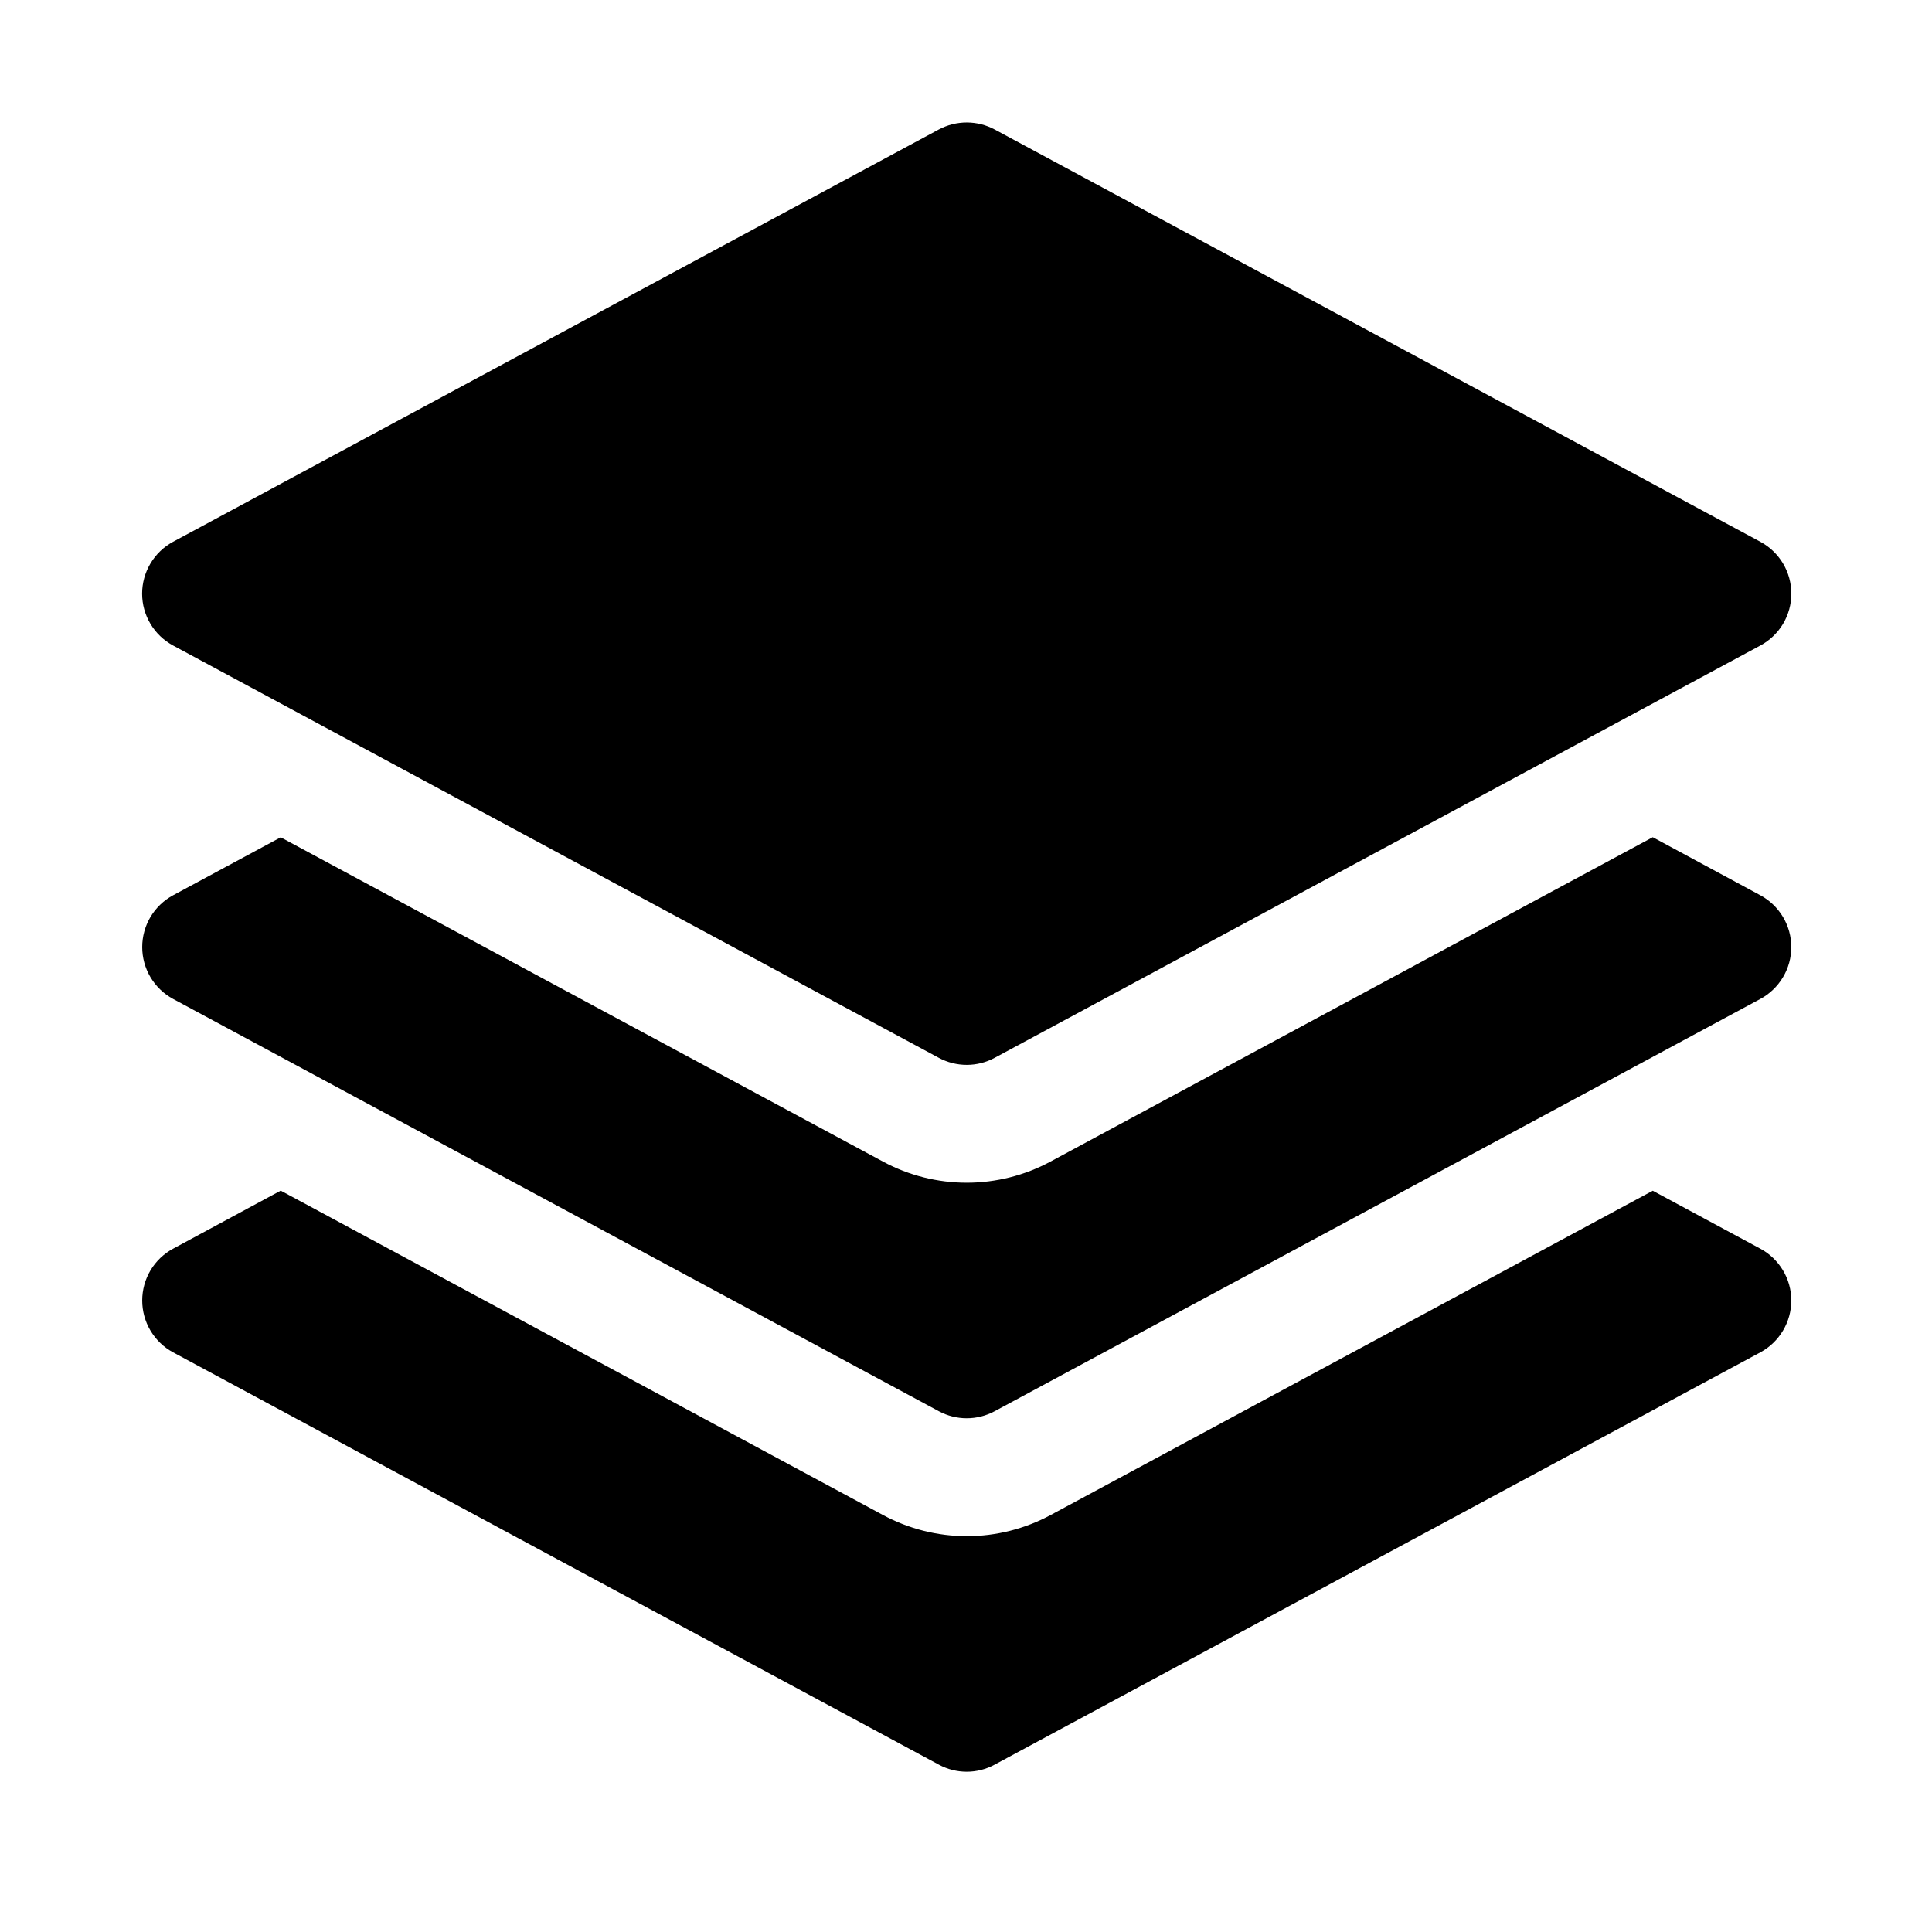 <svg width="41" height="41" viewBox="0 0 41 41" fill="none" xmlns="http://www.w3.org/2000/svg">
<path d="M19.922 2.748C20.105 2.65 20.309 2.599 20.516 2.599C20.723 2.599 20.927 2.65 21.109 2.748L37.359 11.498C37.557 11.605 37.723 11.764 37.839 11.958C37.954 12.152 38.015 12.373 38.015 12.598C38.015 12.824 37.954 13.045 37.839 13.239C37.723 13.432 37.557 13.591 37.359 13.698L21.109 22.448C20.927 22.547 20.723 22.598 20.516 22.598C20.309 22.598 20.105 22.547 19.922 22.448L3.672 13.698C3.474 13.591 3.308 13.432 3.193 13.239C3.077 13.045 3.016 12.824 3.016 12.598C3.016 12.373 3.077 12.152 3.193 11.958C3.308 11.764 3.474 11.605 3.672 11.498L19.922 2.748Z" fill="black"/>
<path d="M5.957 17.769L18.737 24.65C19.284 24.945 19.895 25.099 20.515 25.099C21.136 25.099 21.747 24.945 22.294 24.65L35.074 17.767L37.357 18.999C37.556 19.106 37.721 19.265 37.837 19.458C37.953 19.652 38.014 19.873 38.014 20.099C38.014 20.324 37.953 20.546 37.837 20.739C37.721 20.933 37.556 21.092 37.357 21.199L21.107 29.949C20.925 30.047 20.722 30.098 20.515 30.098C20.309 30.098 20.106 30.047 19.924 29.949L3.674 21.199C3.475 21.092 3.31 20.933 3.194 20.739C3.079 20.546 3.018 20.324 3.018 20.099C3.018 19.873 3.079 19.652 3.194 19.458C3.31 19.265 3.475 19.106 3.674 18.999L5.957 17.769Z" fill="black"/>
<path d="M18.737 32.15L5.957 25.267L3.674 26.499C3.475 26.606 3.31 26.765 3.194 26.958C3.079 27.152 3.018 27.373 3.018 27.599C3.018 27.824 3.079 28.046 3.194 28.239C3.31 28.433 3.475 28.592 3.674 28.699L19.924 37.449C20.292 37.649 20.739 37.649 21.107 37.449L37.357 28.699C37.556 28.592 37.721 28.433 37.837 28.239C37.953 28.046 38.014 27.824 38.014 27.599C38.014 27.373 37.953 27.152 37.837 26.958C37.721 26.765 37.556 26.606 37.357 26.499L35.074 25.269L22.294 32.152C21.747 32.446 21.136 32.6 20.515 32.6C19.895 32.599 19.284 32.445 18.737 32.15Z" fill="black"/>
</svg>
